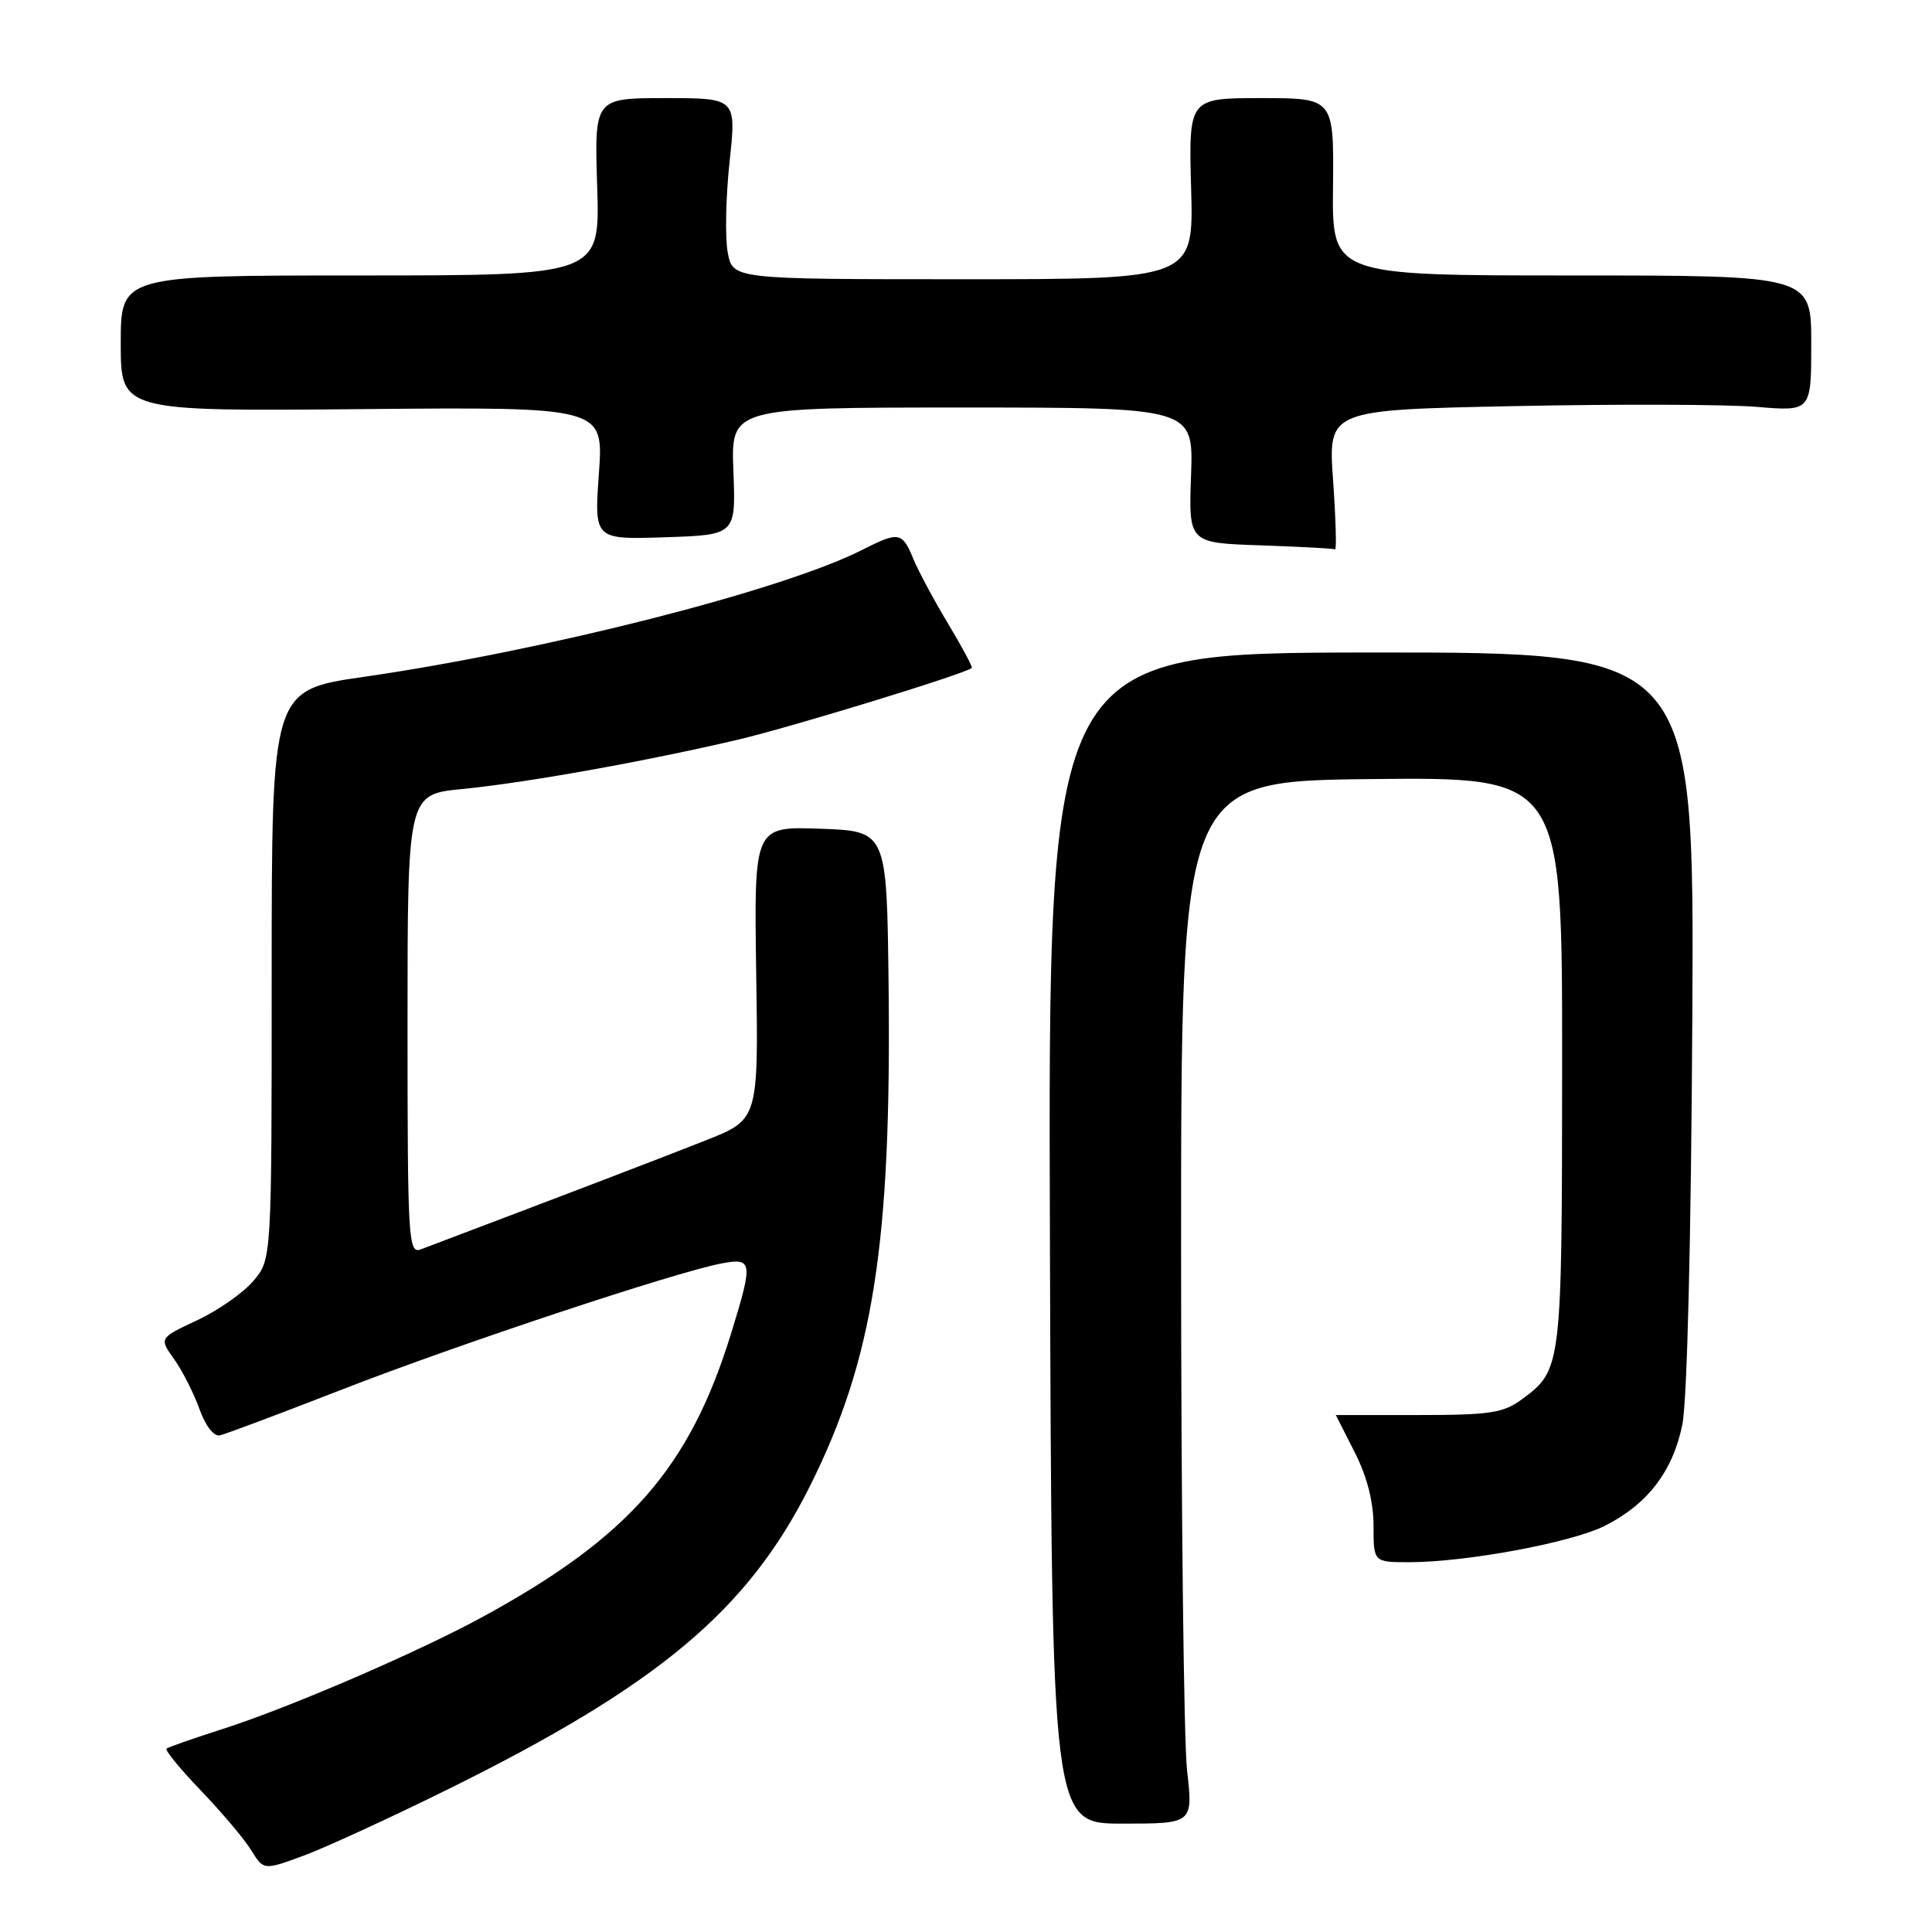 <?xml version="1.0" encoding="UTF-8" standalone="no"?>
<!DOCTYPE svg PUBLIC "-//W3C//DTD SVG 1.1//EN" "http://www.w3.org/Graphics/SVG/1.1/DTD/svg11.dtd" >
<svg xmlns="http://www.w3.org/2000/svg" xmlns:xlink="http://www.w3.org/1999/xlink" version="1.1" viewBox="0 0 256 256">
 <g >
 <path fill="currentColor"
d=" M 59.50 237.02 C 87.23 223.30 99.06 213.39 107.28 197.00 C 115.74 180.10 118.14 164.80 117.74 130.31 C 117.50 110.13 117.50 110.13 108.70 109.81 C 99.91 109.50 99.91 109.50 100.20 128.92 C 100.50 148.34 100.50 148.34 93.50 151.11 C 87.83 153.36 75.99 157.89 55.75 165.55 C 54.11 166.17 54.00 164.35 54.00 135.74 C 54.00 105.26 54.00 105.26 61.25 104.55 C 69.79 103.71 85.56 100.88 97.79 98.01 C 104.88 96.34 127.75 89.33 128.77 88.51 C 128.91 88.40 127.51 85.77 125.65 82.68 C 123.79 79.59 121.70 75.70 121.01 74.03 C 119.54 70.47 119.10 70.40 114.21 72.88 C 103.69 78.21 72.32 86.20 48.25 89.68 C 36.00 91.44 36.00 91.44 36.00 129.15 C 36.00 166.85 36.00 166.85 33.59 169.71 C 32.27 171.28 28.91 173.64 26.13 174.94 C 21.08 177.30 21.08 177.30 23.08 180.11 C 24.18 181.65 25.68 184.62 26.43 186.71 C 27.23 188.95 28.34 190.37 29.14 190.19 C 29.89 190.03 37.25 187.26 45.50 184.05 C 60.81 178.09 89.52 168.56 95.62 167.41 C 99.73 166.64 99.81 167.17 96.89 176.64 C 91.39 194.49 83.39 203.64 64.00 214.22 C 55.48 218.88 38.30 226.29 29.50 229.10 C 25.65 230.34 22.30 231.50 22.06 231.70 C 21.82 231.89 23.87 234.40 26.63 237.27 C 29.39 240.15 32.39 243.70 33.29 245.17 C 34.94 247.83 34.94 247.83 40.22 245.89 C 43.12 244.82 51.80 240.83 59.50 237.02 Z  M 157.29 234.57 C 156.86 230.68 156.50 199.60 156.50 165.50 C 156.50 103.50 156.50 103.50 181.75 103.23 C 207.00 102.97 207.00 102.97 206.99 140.73 C 206.97 181.34 206.95 181.49 201.68 185.40 C 199.21 187.23 197.46 187.50 187.93 187.50 C 181.92 187.50 177.00 187.50 177.00 187.50 C 177.01 187.50 178.13 189.71 179.50 192.42 C 181.14 195.65 182.00 199.00 182.00 202.17 C 182.00 207.00 182.00 207.00 186.75 207.00 C 194.36 206.99 208.34 204.38 212.71 202.15 C 218.36 199.27 221.67 194.92 222.92 188.76 C 223.56 185.59 224.08 164.18 224.24 134.96 C 224.50 86.43 224.50 86.43 181.68 86.46 C 138.87 86.50 138.87 86.50 139.12 164.07 C 139.37 241.64 139.37 241.64 148.73 241.64 C 158.09 241.64 158.09 241.64 157.29 234.57 Z  M 176.64 63.65 C 175.98 54.31 175.98 54.31 200.74 53.81 C 214.36 53.53 228.76 53.58 232.75 53.91 C 240.00 54.52 240.00 54.52 240.00 45.51 C 240.00 36.50 240.00 36.50 208.25 36.50 C 176.50 36.50 176.50 36.50 176.63 24.75 C 176.75 13.00 176.75 13.00 167.13 13.00 C 157.50 13.00 157.50 13.00 157.83 25.00 C 158.17 37.00 158.17 37.00 127.63 37.00 C 97.09 37.00 97.09 37.00 96.43 33.46 C 96.06 31.52 96.17 26.12 96.67 21.46 C 97.58 13.00 97.58 13.00 88.17 13.00 C 78.76 13.00 78.76 13.00 79.13 24.75 C 79.50 36.50 79.50 36.50 47.75 36.50 C 16.00 36.50 16.00 36.50 16.00 45.50 C 16.00 54.50 16.00 54.50 47.99 54.21 C 79.98 53.92 79.98 53.92 79.36 62.71 C 78.73 71.50 78.73 71.50 88.12 71.19 C 97.50 70.88 97.50 70.88 97.18 62.44 C 96.85 54.00 96.85 54.00 127.50 54.00 C 158.14 54.00 158.14 54.00 157.82 62.97 C 157.50 71.94 157.50 71.94 167.00 72.26 C 172.22 72.44 176.68 72.68 176.90 72.79 C 177.12 72.91 177.00 68.79 176.64 63.65 Z "/>
</g>
</svg>